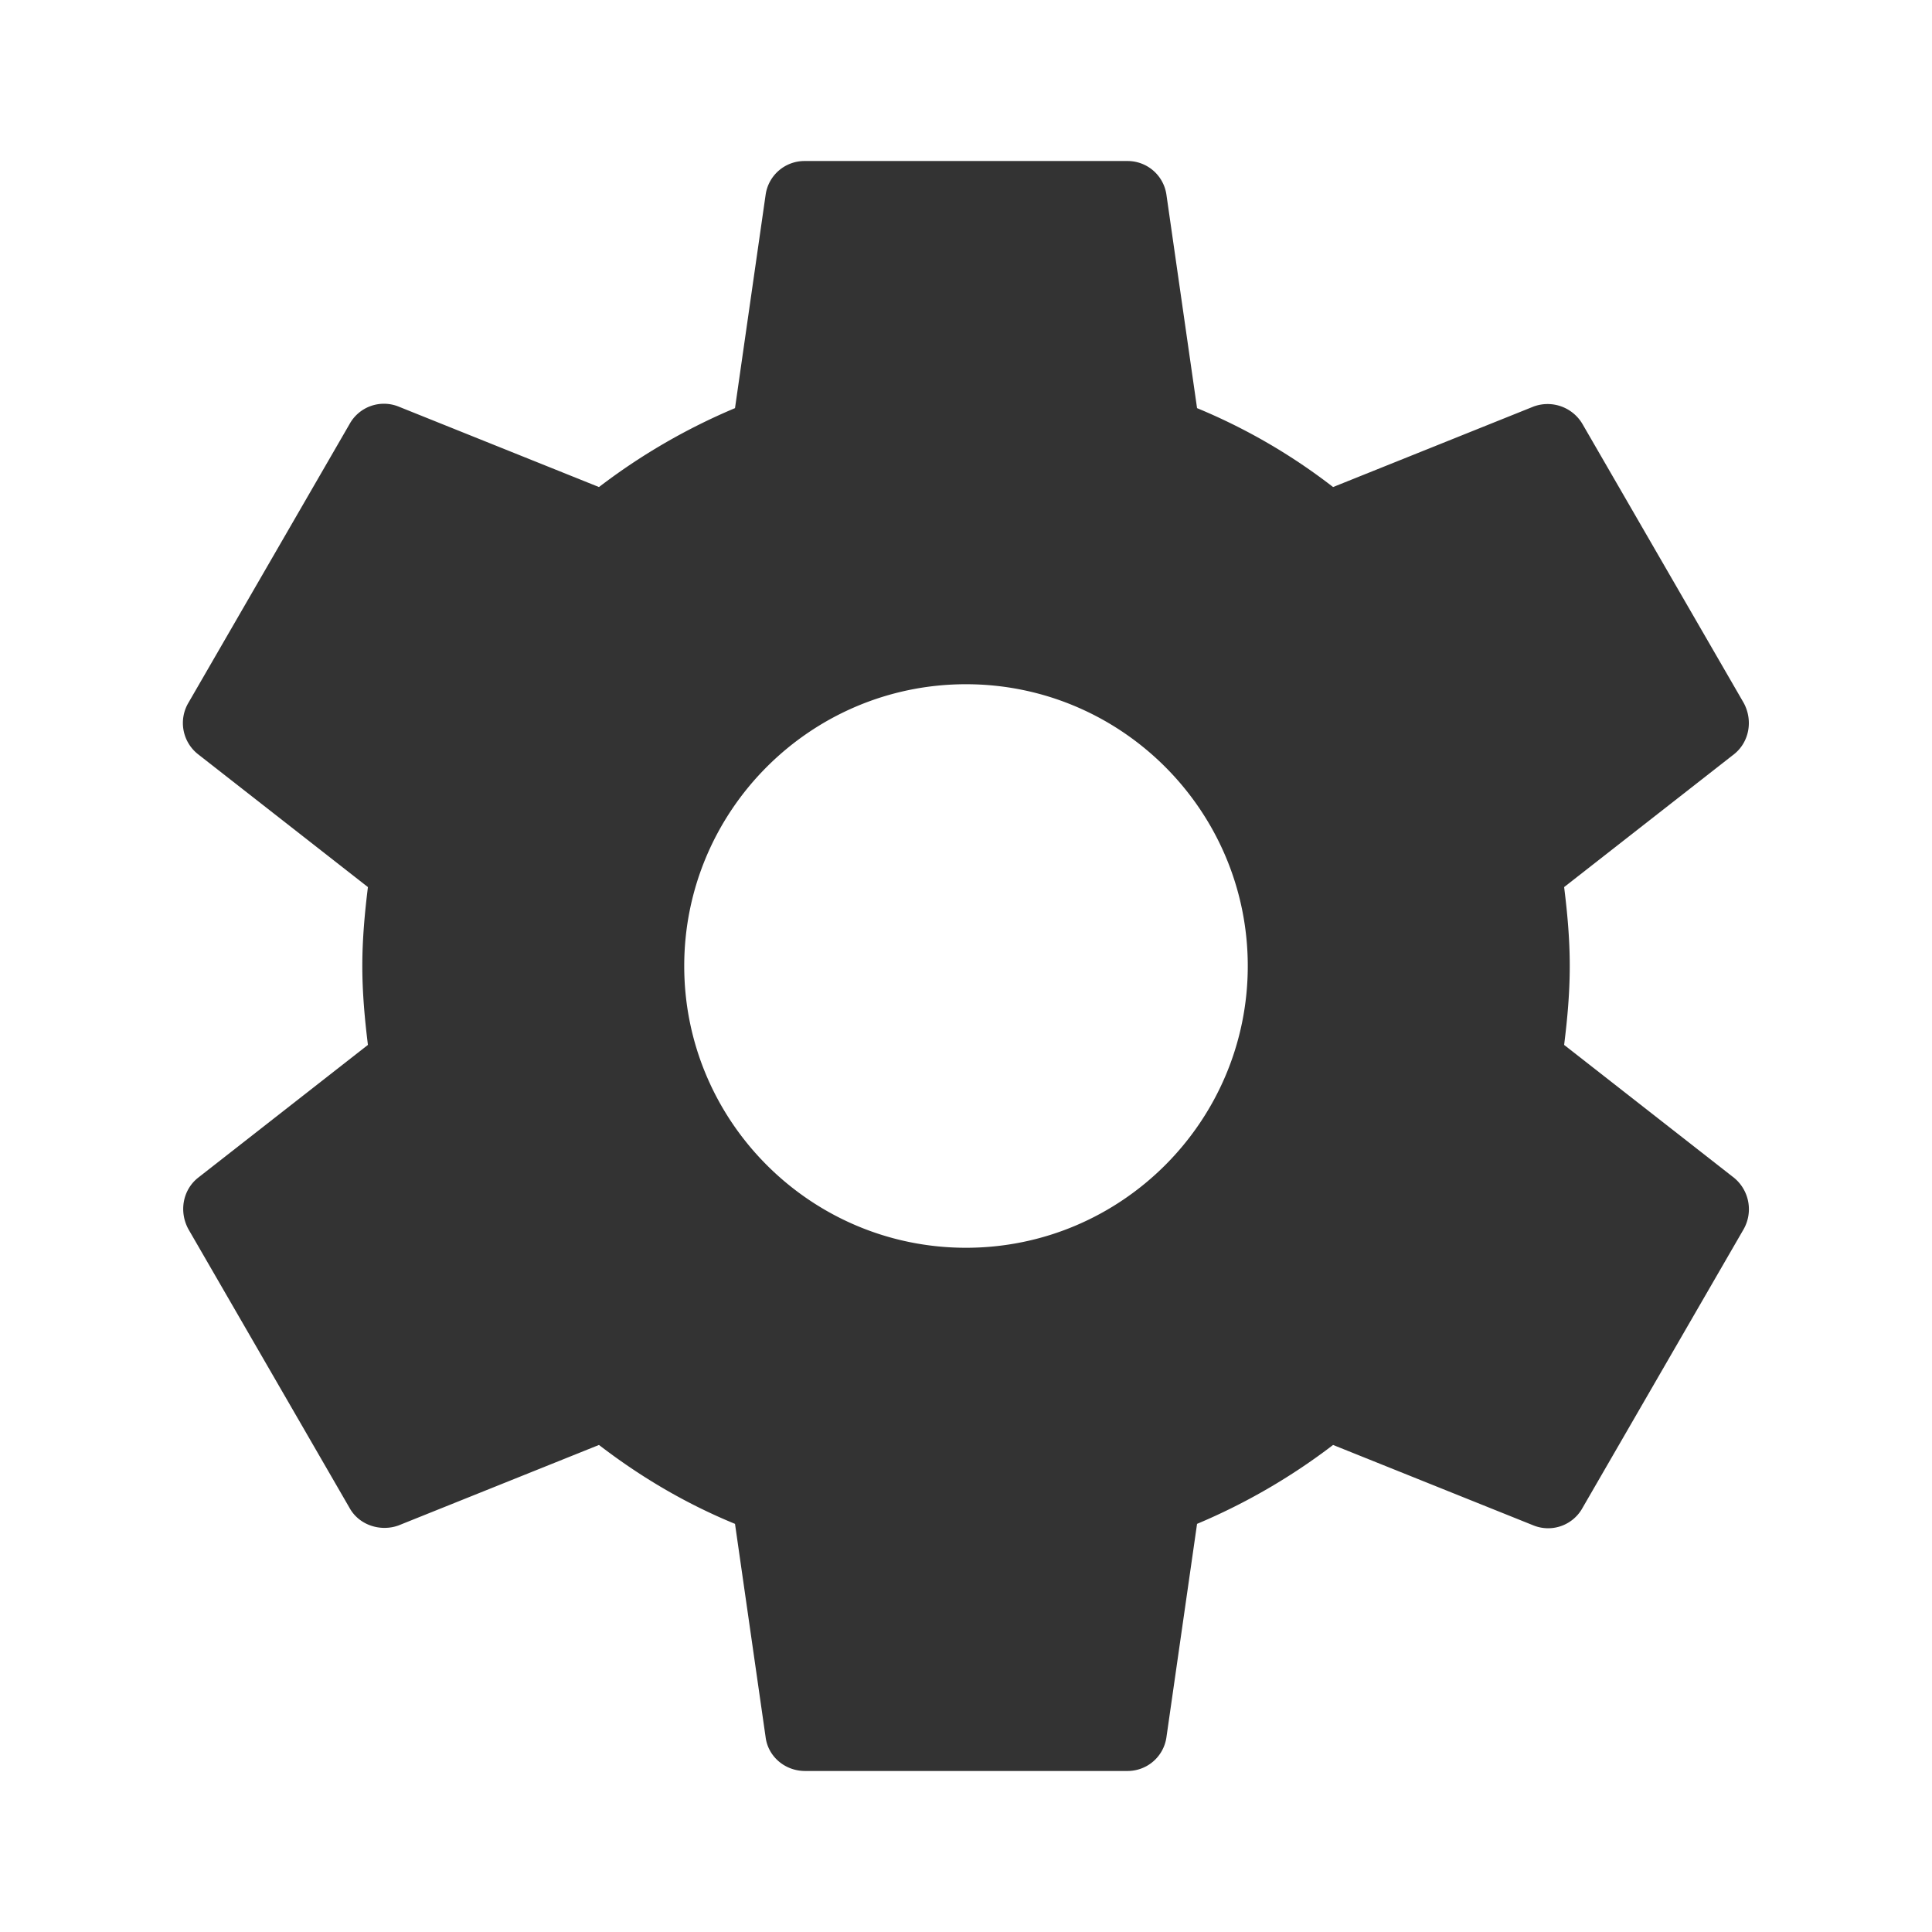 <svg xmlns="http://www.w3.org/2000/svg" width="32" height="32" viewBox="0 0 32 32"><path fill="#333" d="M25.907 17.307C25.96 16.88 26 16.454 26 16s-.04-.88-.093-1.307l2.813-2.2c.253-.2.32-.56.16-.853l-2.667-4.613a.67.67 0 0 0-.813-.293l-3.32 1.333a9.776 9.776 0 0 0-2.253-1.307l-.507-3.533a.65.65 0 0 0-.653-.56h-5.333a.65.65 0 0 0-.653.56l-.507 3.533a10.23 10.23 0 0 0-2.253 1.307l-3.32-1.333a.65.65 0 0 0-.813.293L3.121 11.64a.658.658 0 0 0 .16.853l2.813 2.2c-.053.427-.093.867-.093 1.307s.04.88.093 1.307l-2.813 2.2c-.253.2-.32.56-.16.853l2.667 4.613c.16.293.52.4.813.293l3.32-1.333c.693.533 1.44.973 2.253 1.307l.507 3.533c.04.32.32.56.653.56h5.333a.65.65 0 0 0 .653-.56l.507-3.533a10.23 10.23 0 0 0 2.253-1.307l3.32 1.333a.65.65 0 0 0 .813-.293l2.667-4.613a.673.673 0 0 0-.16-.853l-2.813-2.2zM16 20.667c-2.573 0-4.667-2.093-4.667-4.667s2.093-4.667 4.667-4.667c2.573 0 4.667 2.093 4.667 4.667S18.574 20.667 16 20.667z"/></svg>